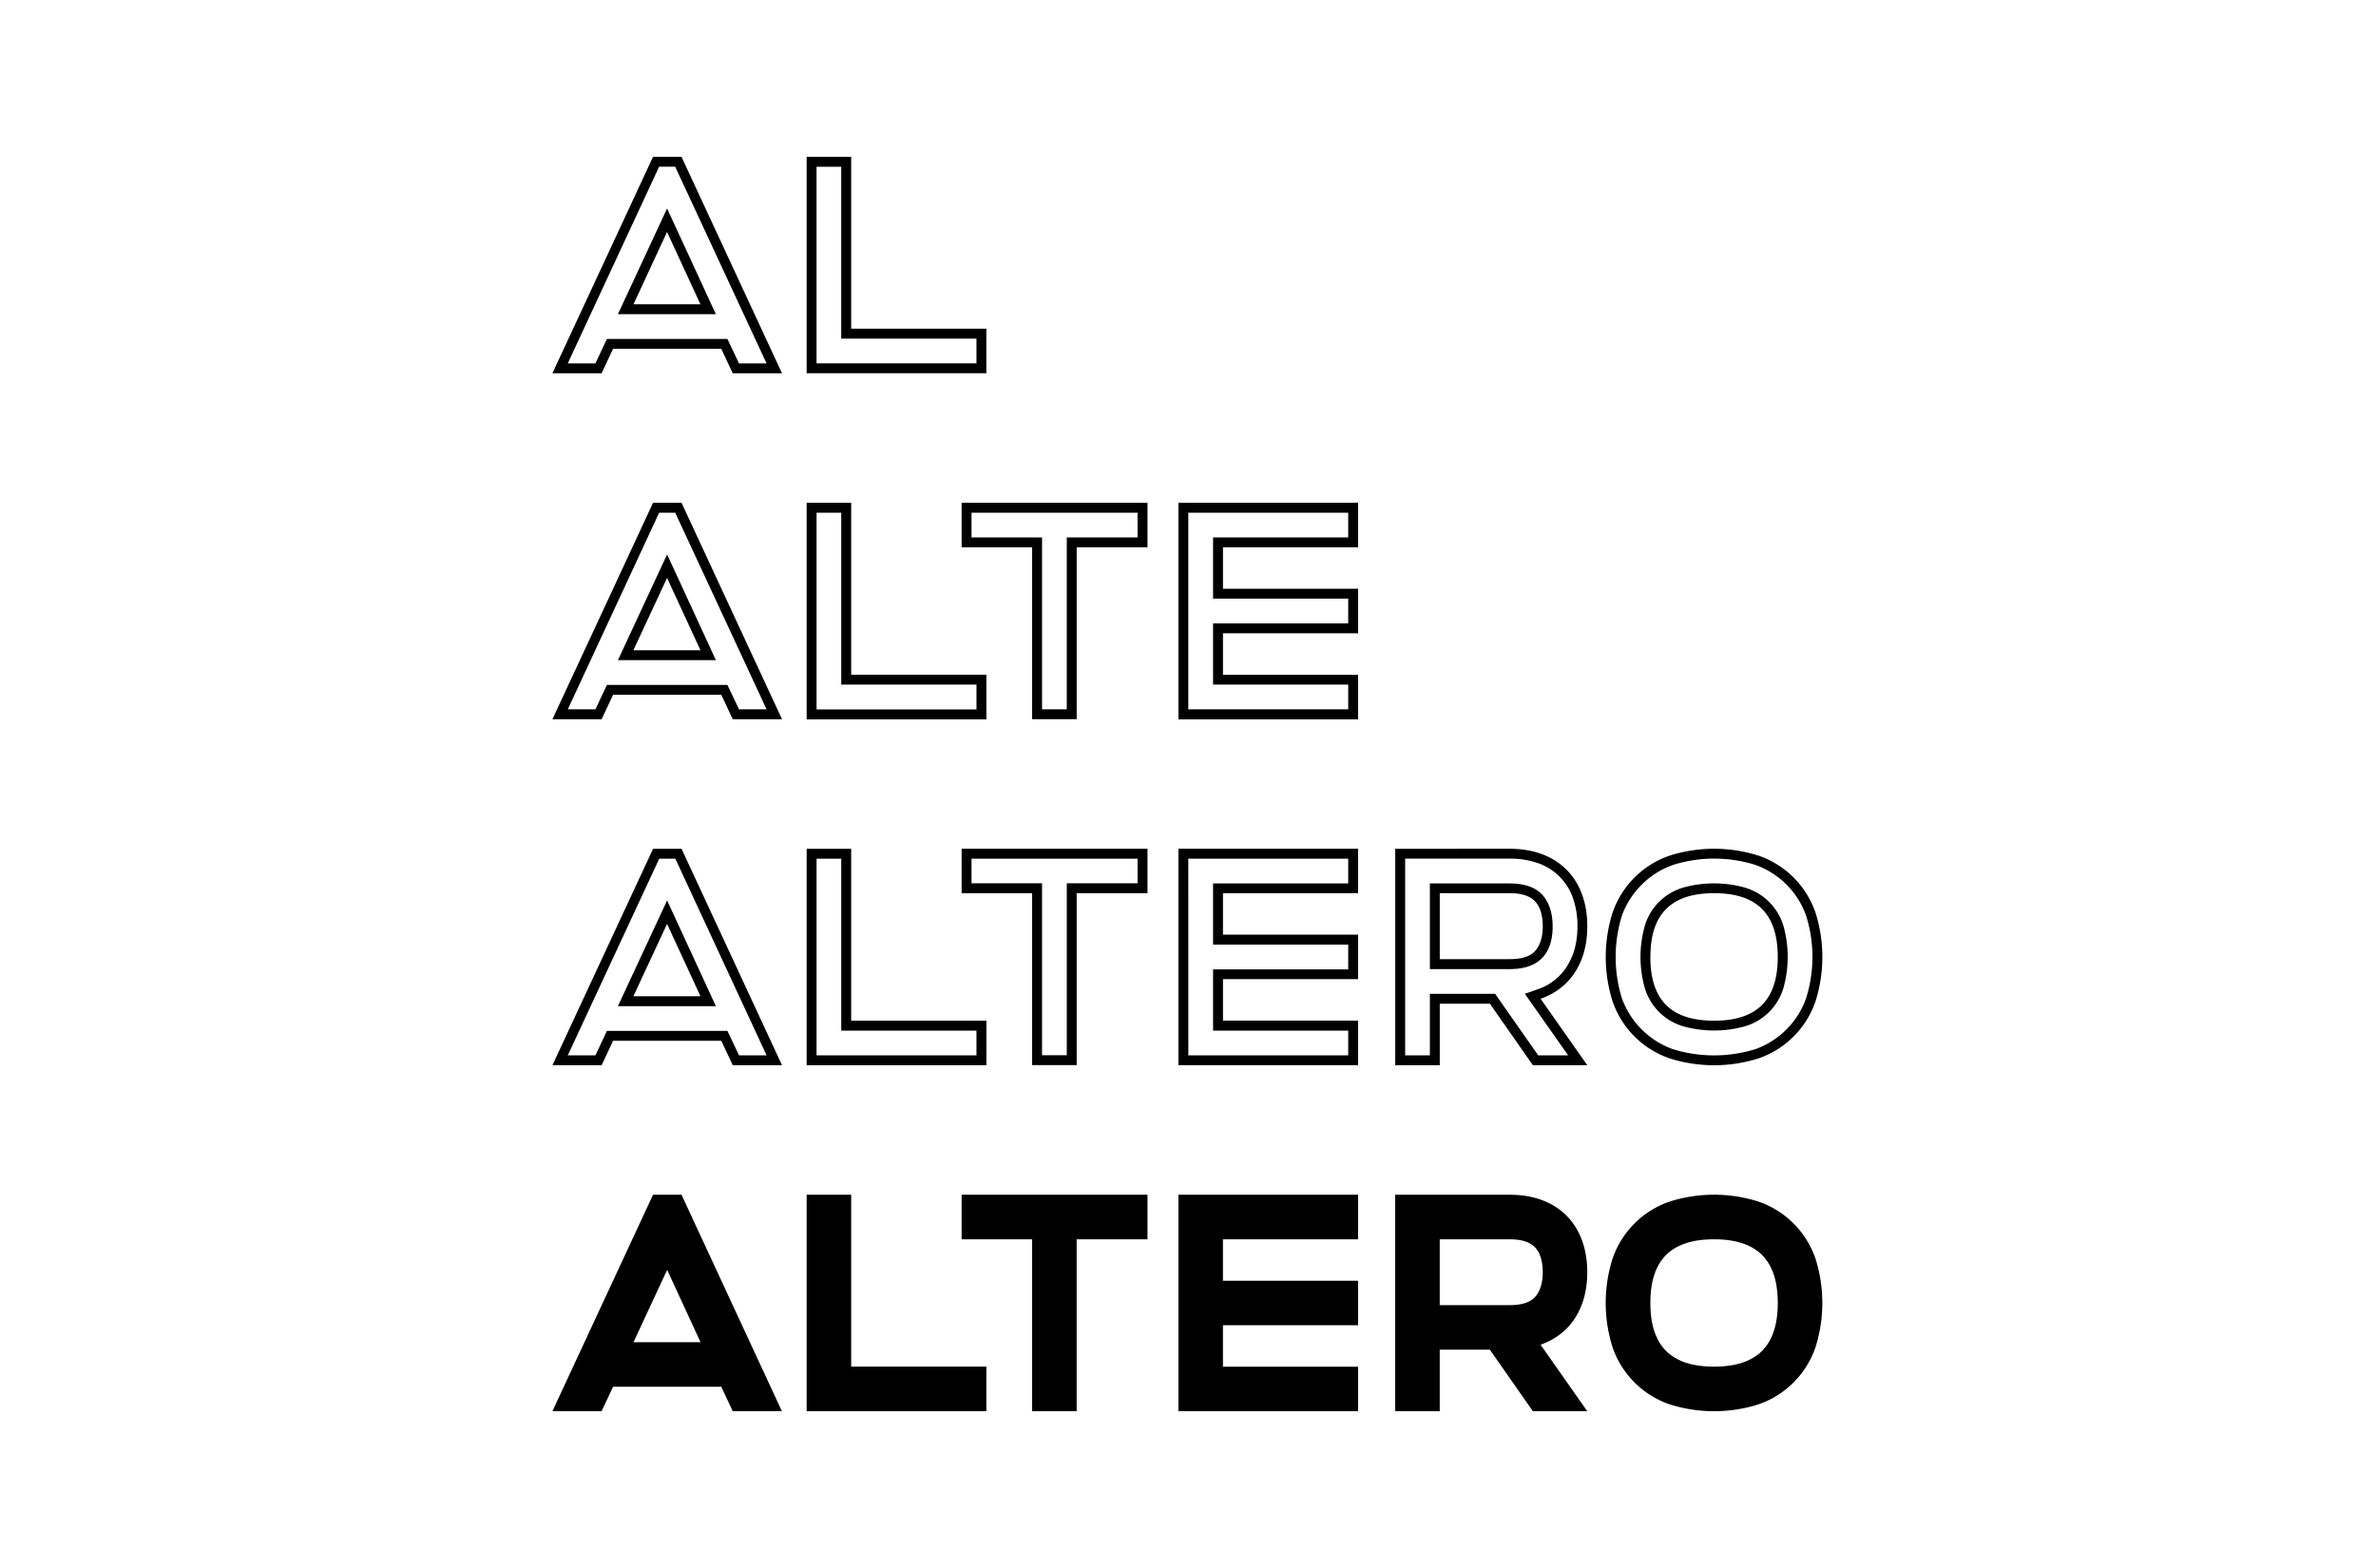 <svg xmlns="http://www.w3.org/2000/svg" viewBox="0 0 1000 660"><path d="m308.39 157.12-4.82-10.29h-45.55l-4.82 10.29h-20.7L274.85 66h11.98l42.3 91.12Zm-69.43-4.17h11.64l4.82-10.28h50.72l4.88 10.28h11.6l-38.45-82.78h-6.76Zm21.1-20.7 20.7-44.51 20.53 44.51h-41.27Zm34.74-4.16-14.06-30.46-14.13 30.46h28.24Zm120.33 10.27v18.74H339.5V66h18.74v72.36h56.88Zm-71.46 14.57h67.3v-10.39h-56.92V70.18h-10.39v82.8ZM308.4 302.74l-4.82-10.29h-45.55l-4.82 10.29h-20.7l42.35-91.11h11.98l42.3 91.12h-20.74Zm-69.43-4.17h11.64l4.82-10.28h50.72l4.88 10.28h11.6l-38.45-82.77h-6.76Zm21.1-20.7 20.7-44.51 20.53 44.51h-41.27Zm34.74-4.16-14.06-30.46-14.18 30.46Zm120.33 10.34v18.74H339.5v-91.16h18.74v72.36h56.88Zm-71.46 14.57h67.3v-10.46h-56.92v-72.35h-10.39v82.78Zm109.47-68.25v72.36h-18.75v-72.36h-29.67v-18.74h78.22v18.75Zm-44.26-4.16h29.68v72.36h10.41V226.2h29.8V215.8h-69.89Zm105.83 4.16v17.45h56.87v18.74h-56.87v17.49h56.87v18.74h-75.62v-91.16h75.62v18.75Zm-14.58 68.2h67.29v-10.4h-56.88V262.4h56.88v-10.42h-56.88v-25.77h56.88V215.8h-67.3v82.78Zm-191.74 149.8-4.82-10.29h-45.55l-4.82 10.29h-20.7l42.35-91.1h11.98l42.3 91.11h-20.74Zm-69.43-4.17h11.64l4.82-10.28h50.72l4.88 10.28h11.6l-38.4-82.77h-6.77Zm21.1-20.7 20.7-44.51 20.53 44.52h-41.27Zm34.74-4.16-14.06-30.46-14.18 30.46Zm120.33 10.29v18.74H339.5v-91.1h18.74v72.35h56.88Zm-71.47 14.57h67.3v-10.4h-56.91v-72.36h-10.39Zm109.48-68.24v72.35h-18.75v-72.35h-29.67v-18.7h78.22v18.7Zm-44.26-4.17h29.68v72.36h10.41v-72.36h29.8v-10.36h-69.89v10.4Zm105.83 4.17v17.44h56.87v18.74h-56.87v17.45h56.87v18.74h-75.62v-91.07h75.62v18.7Zm-14.58 68.24h67.29v-10.4h-56.88v-25.78h56.88V397.6h-56.88v-25.76h56.88v-10.41h-67.3Zm135.24-86.94c20.17 0 32.67 12.5 32.67 32.67 0 15.23-7.3 26.16-19.65 30.46l19.65 27.98h-22.9l-18.1-25.9h-21.09v25.9h-18.74v-91.1Zm-44 86.95h10.42v-25.9h27.46l18.13 25.9H660l-18.22-25.9 5.2-1.83a23.37 23.37 0 0 0 12.37-9.5 28.43 28.43 0 0 0 3.38-7.55c.8-3.1 1.2-6.3 1.18-9.5.06-4.12-.6-8.22-1.96-12.1a23.83 23.83 0 0 0-14.45-14.46 35.26 35.26 0 0 0-12.1-1.95h-44v82.78Zm44-72.35c6.12 0 10.68 1.56 13.54 4.56 2.85 2.99 4.55 7.54 4.55 13.53 0 5.98-1.56 10.41-4.55 13.4-3 3-7.43 4.56-13.54 4.56H601.8v-36.07h33.58Zm-29.42 31.86h29.42c4.82 0 8.46-1.04 10.54-3.25 2.09-2.21 3.39-5.73 3.39-10.54 0-4.81-1.18-8.46-3.39-10.68-2.2-2.22-5.73-3.3-10.54-3.3h-29.42Zm134.08-43.6a38.6 38.6 0 0 1 24.08 24.09 61.92 61.92 0 0 1 0 37.22 38.6 38.6 0 0 1-24.08 24.09 61.92 61.92 0 0 1-37.23 0 38.6 38.6 0 0 1-24.13-24.09 61.92 61.92 0 0 1 0-37.22 38.6 38.6 0 0 1 24.08-24.08 61.9 61.9 0 0 1 37.28 0Zm-35.8 3.92c-5 1.72-9.55 4.57-13.28 8.33a35 35 0 0 0-8.37 13.13 58.85 58.85 0 0 0 0 34.62 35.56 35.56 0 0 0 21.51 21.51 58.88 58.88 0 0 0 34.63 0 34.99 34.99 0 0 0 13.14-8.33 34.53 34.53 0 0 0 8.34-13.34 58 58 0 0 0 0-34.36 35.13 35.13 0 0 0-21.61-21.61 58 58 0 0 0-34.36.04Zm30.31 9.63c7.69 2.3 13.7 8.3 16.03 15.97a48.34 48.34 0 0 1 0 26.3 23.9 23.9 0 0 1-16.01 16 48.36 48.36 0 0 1-26.3 0 23.89 23.89 0 0 1-16-16 48.32 48.32 0 0 1 0-26.3 23.89 23.89 0 0 1 16-16 48.3 48.3 0 0 1 26.3.02Zm-39.96 29.16c0 18.08 8.72 26.8 26.8 26.8 18.1 0 26.82-8.72 26.82-26.8 0-18.1-8.7-26.87-26.8-26.87s-26.8 8.8-26.8 26.86ZM308.38 594l-4.81-10.29h-45.55L253.2 594h-20.7l42.35-91.12h11.98L329.08 594Zm-13.53-29.03-14.06-30.46-14.18 30.46Zm120.28 10.29V594H339.5v-91.12h18.74v72.36h56.88Zm38-53.61V594H434.4v-72.35h-29.67v-18.77h78.22v18.77Zm61.58 0v17.44h56.87v18.73h-56.87v17.45h56.87V594h-75.62v-91.12h75.62v18.77Zm120.66-18.77c20.17 0 32.67 12.5 32.67 32.67 0 15.23-7.3 26.16-19.65 30.46L668.04 594h-22.9l-18.1-25.9h-21.09V594h-18.74v-91.12Zm-29.42 46.47h29.42c4.82 0 8.46-1.04 10.54-3.25 2.09-2.21 3.39-5.73 3.39-10.54 0-4.81-1.18-8.46-3.39-10.68-2.2-2.22-5.73-3.23-10.54-3.23h-29.42v27.73Zm134.08-43.6a38.6 38.6 0 0 1 24.08 24.08 61.92 61.92 0 0 1 0 37.22 38.6 38.6 0 0 1-24.08 24.09 61.9 61.9 0 0 1-37.23 0 38.6 38.6 0 0 1-24.13-24.09 61.92 61.92 0 0 1 0-37.22 38.6 38.6 0 0 1 24.08-24.08 61.9 61.9 0 0 1 37.28 0Zm-45.43 42.69c0 18.09 8.72 26.8 26.8 26.8 18.1 0 26.82-8.71 26.82-26.8 0-18.1-8.71-26.8-26.81-26.8-18.1 0-26.81 8.7-26.81 26.8Z"/></svg>